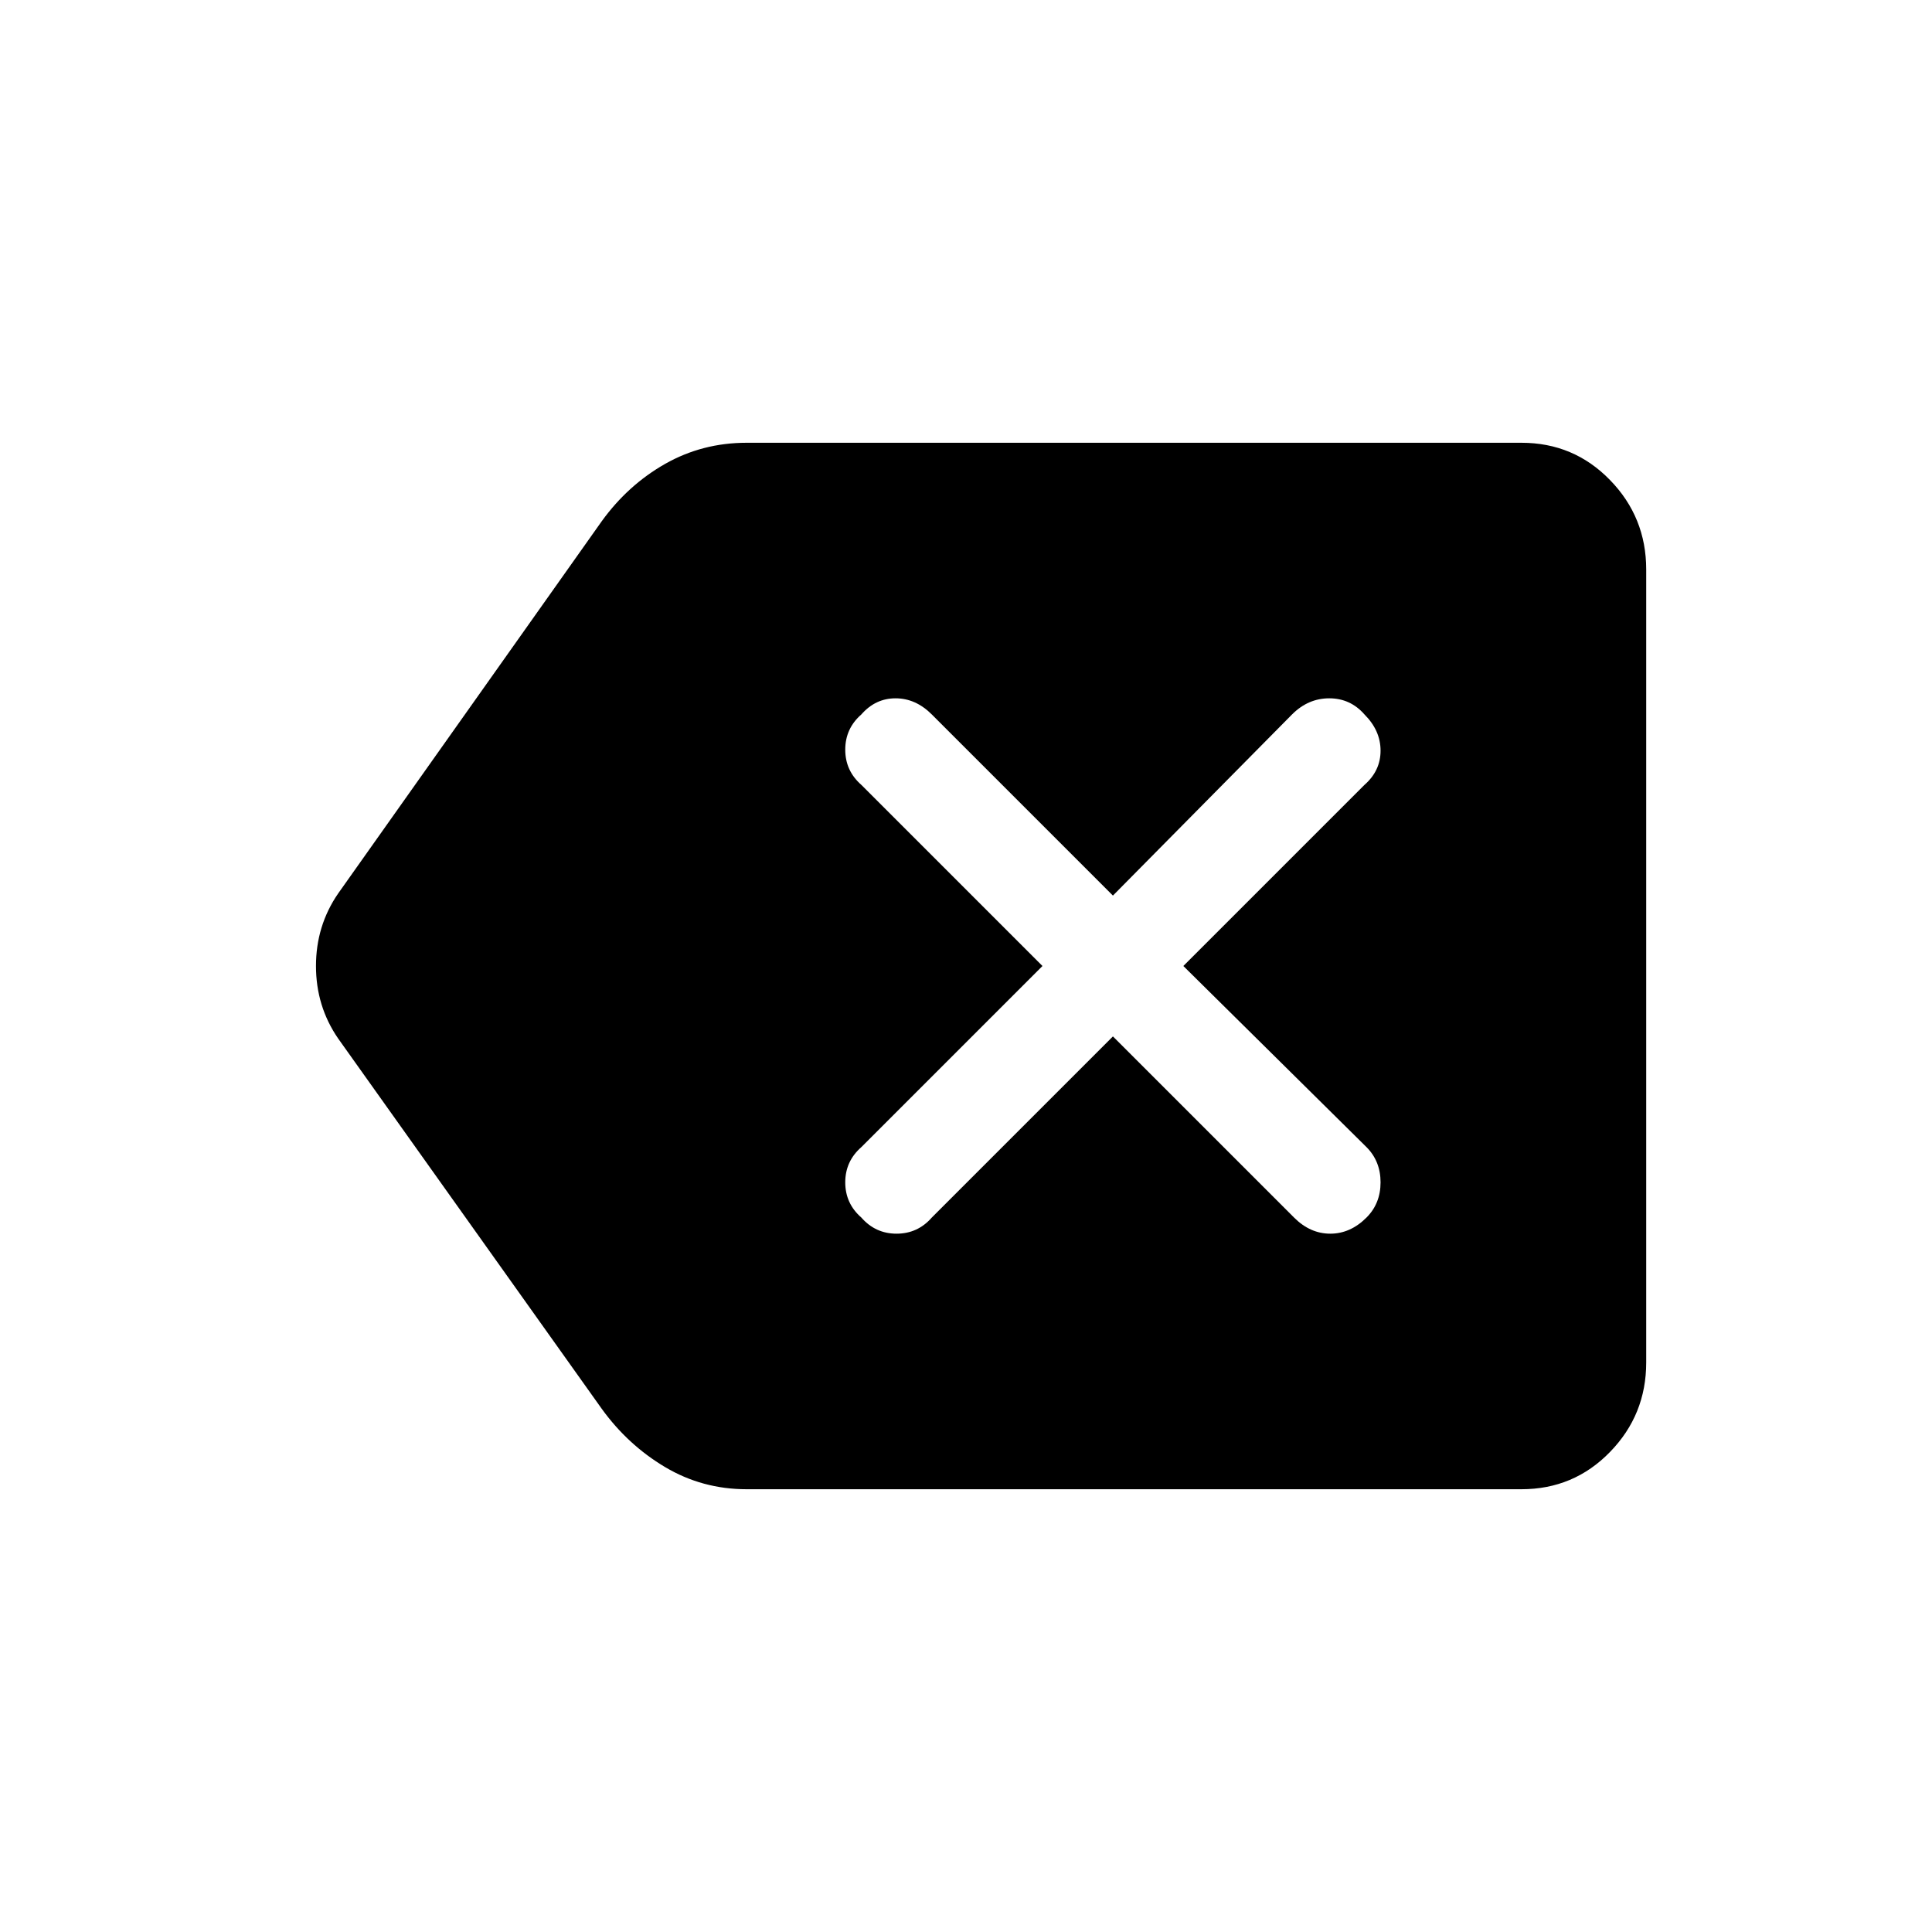 <svg xmlns="http://www.w3.org/2000/svg" height="40" width="40"><path d="M15.458 30.833Q14.542 30.833 13.771 30.375Q13 29.917 12.458 29.167L7 21.5Q6.542 20.833 6.542 20Q6.542 19.167 7 18.5L12.458 10.792Q13 10.042 13.771 9.604Q14.542 9.167 15.458 9.167H31.5Q32.583 9.167 33.333 9.938Q34.083 10.708 34.083 11.792V28.208Q34.083 29.292 33.333 30.062Q32.583 30.833 31.5 30.833ZM17.833 25.208Q18.125 25.542 18.562 25.542Q19 25.542 19.292 25.208L23.042 21.458L26.792 25.208Q27.125 25.542 27.542 25.542Q27.958 25.542 28.292 25.208Q28.583 24.917 28.583 24.479Q28.583 24.042 28.292 23.75L24.5 20L28.25 16.25Q28.583 15.958 28.583 15.542Q28.583 15.125 28.25 14.792Q27.958 14.458 27.521 14.458Q27.083 14.458 26.75 14.792L23.042 18.542L19.292 14.792Q18.958 14.458 18.542 14.458Q18.125 14.458 17.833 14.792Q17.5 15.083 17.5 15.521Q17.5 15.958 17.833 16.25L21.583 20L17.833 23.75Q17.5 24.042 17.5 24.479Q17.5 24.917 17.833 25.208Z"/></svg>